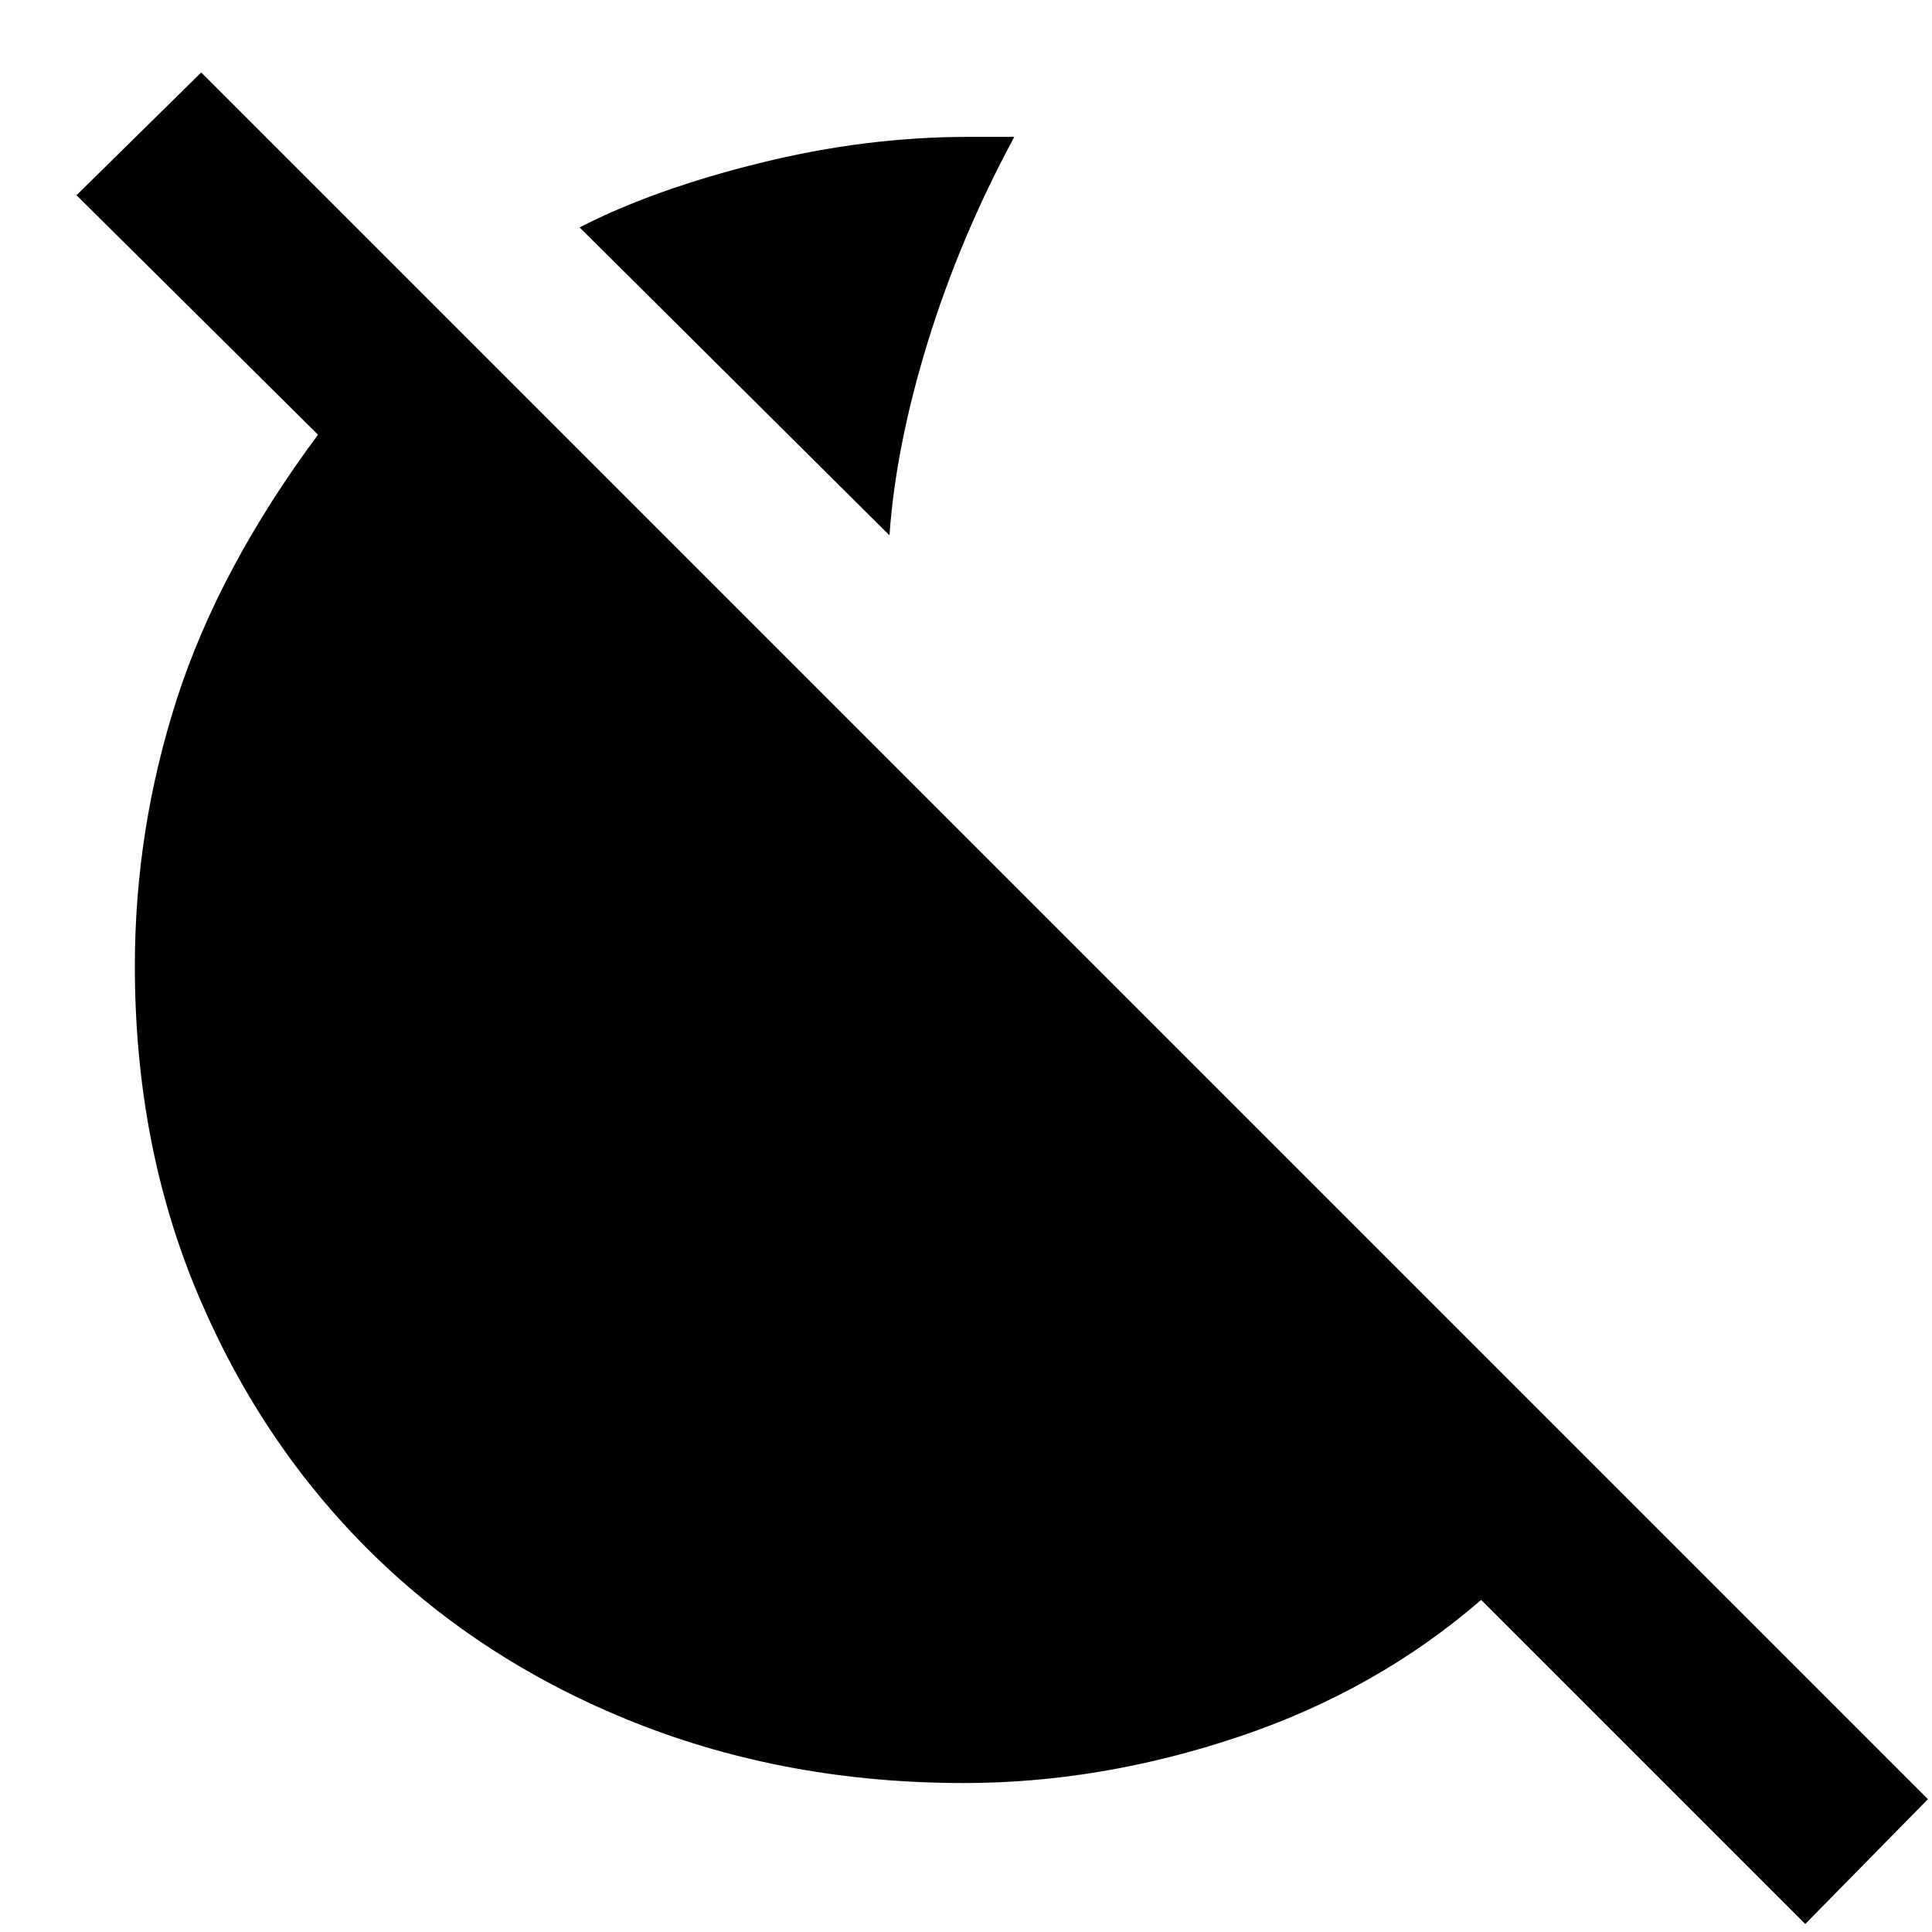 <svg xmlns="http://www.w3.org/2000/svg" height="20" width="20"><path d="M9.208 5.542 6 2.354q.771-.396 1.865-.666 1.093-.271 2.156-.271h.479q-.562 1.041-.896 2.125-.333 1.083-.396 2Zm9.48 14.375-3.355-3.355q-1.083.938-2.51 1.417-1.427.479-2.844.479-1.833 0-3.406-.625-1.573-.625-2.719-1.75t-1.802-2.677Q1.396 11.854 1.396 10q0-1.417.437-2.771.438-1.354 1.459-2.729l-2.5-2.479L2.083.75l17.875 17.875Z"/></svg>